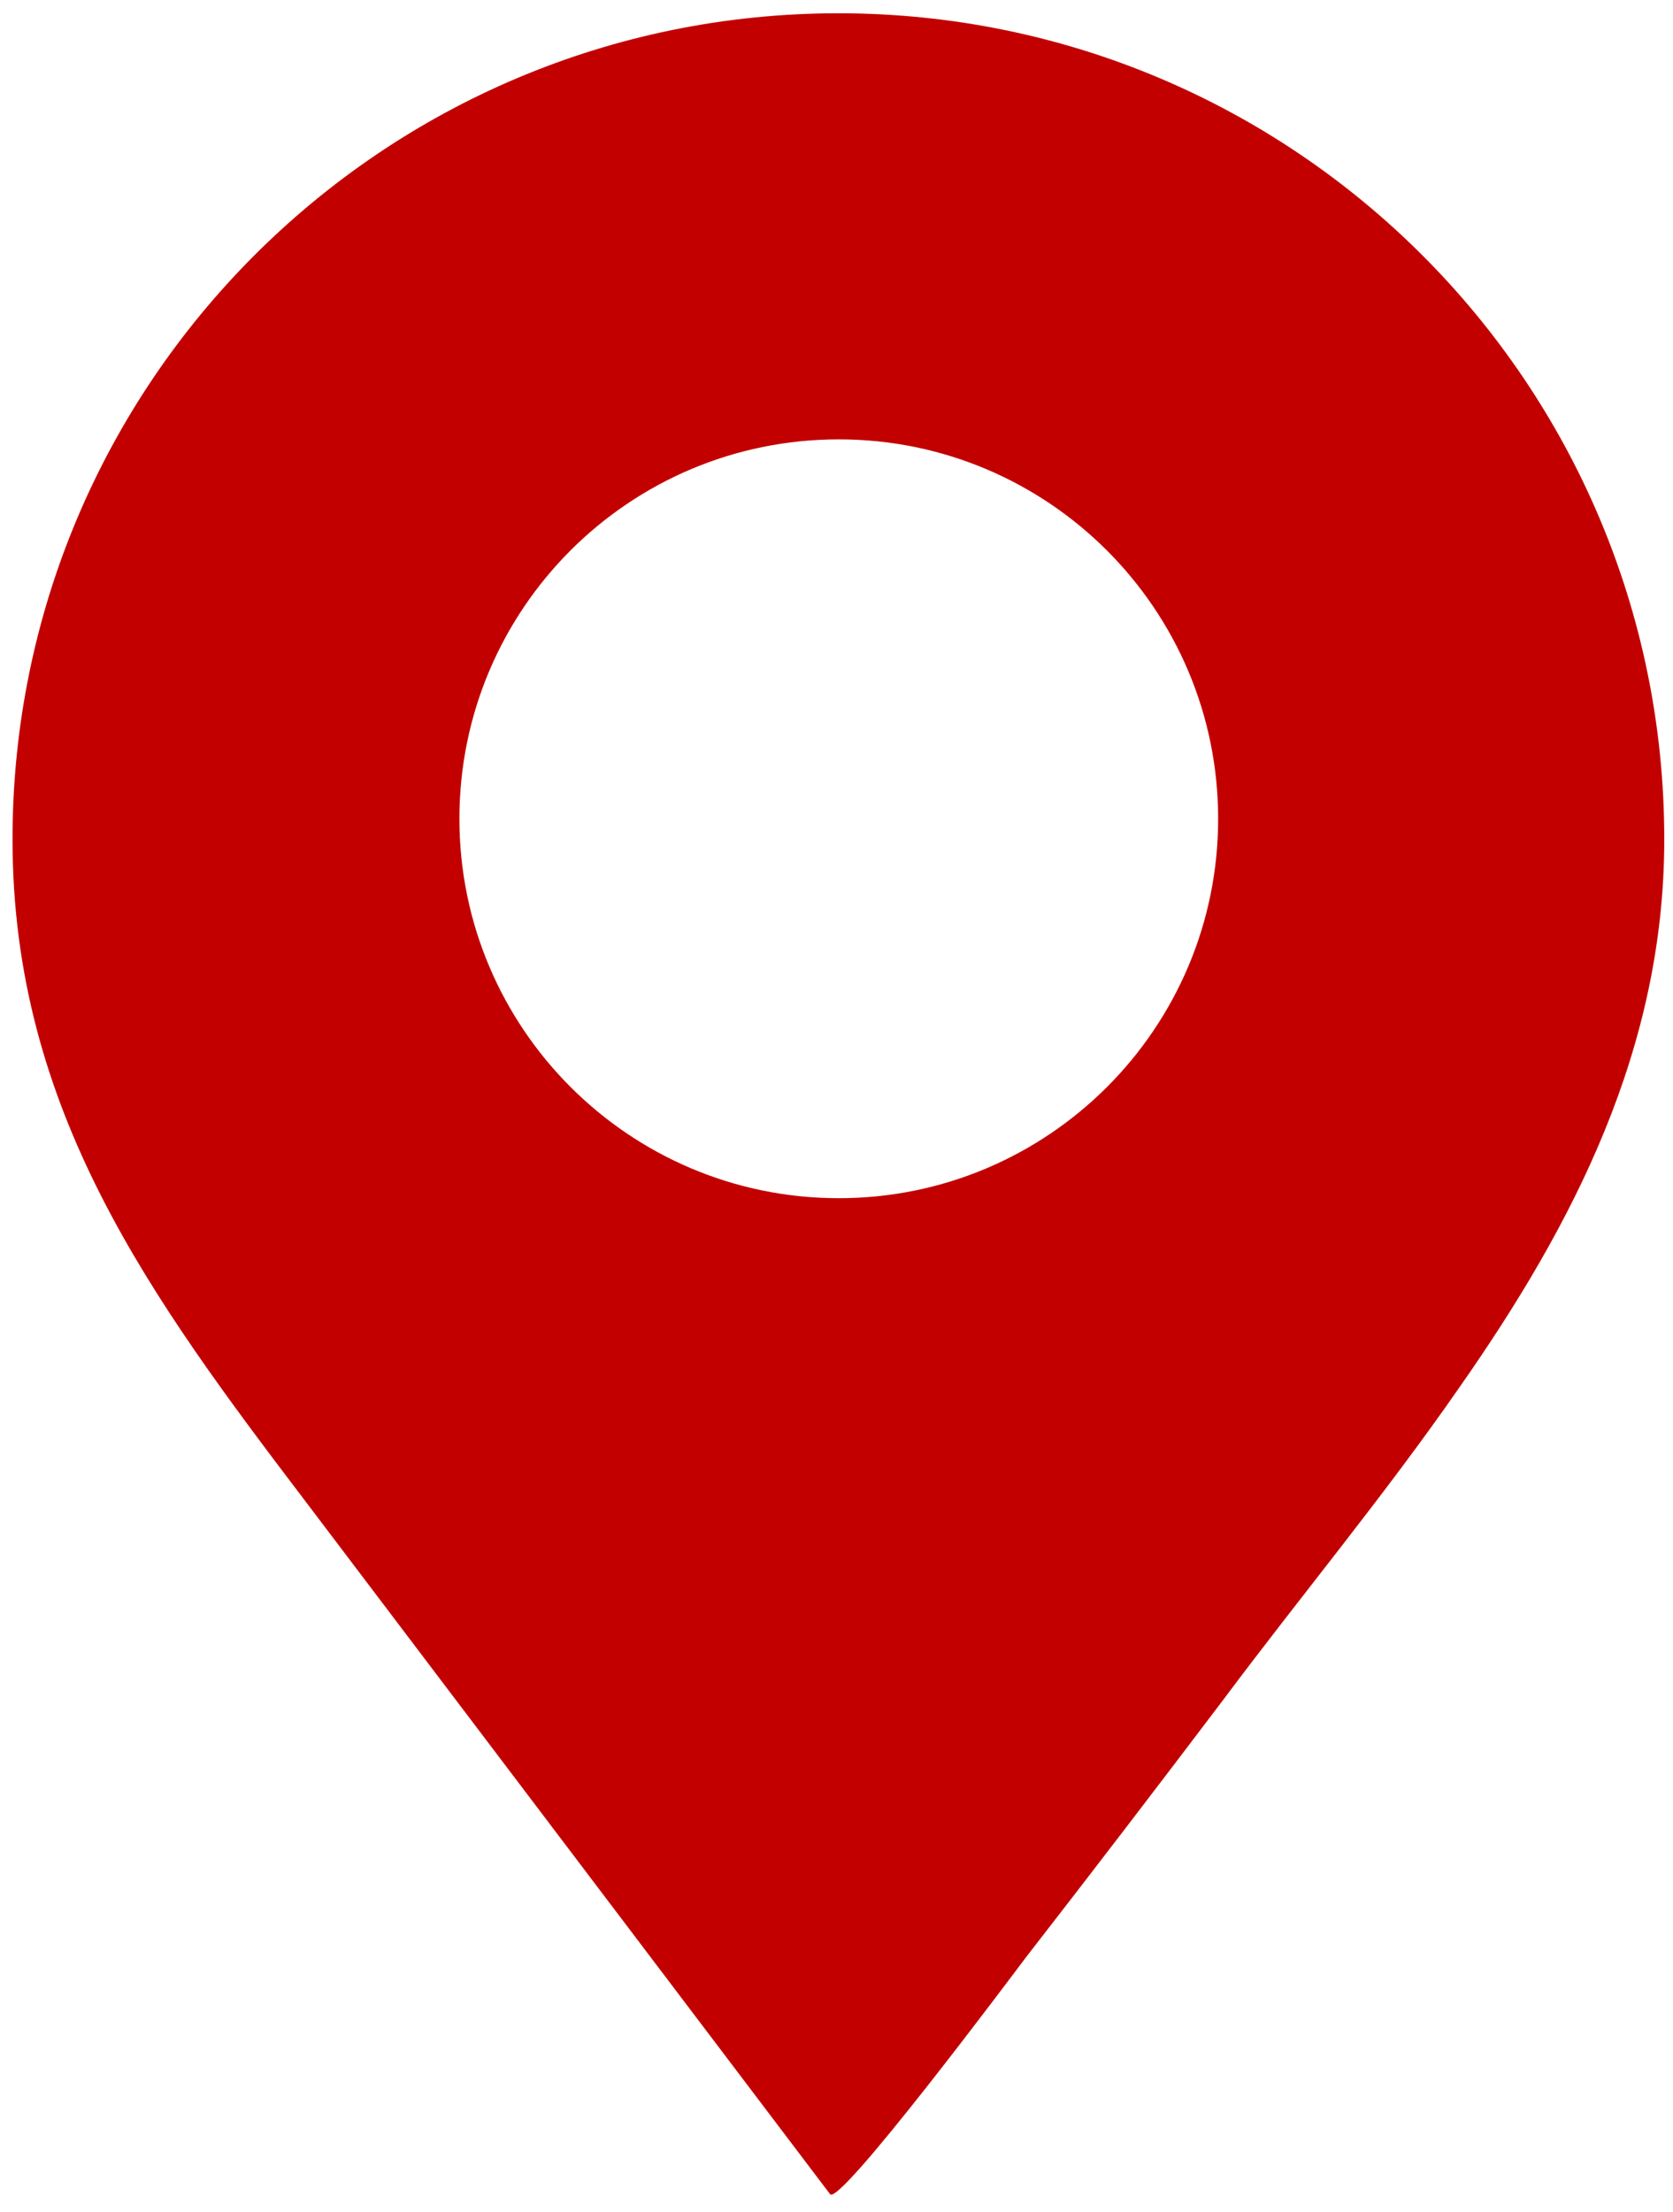 <svg xmlns="http://www.w3.org/2000/svg" viewBox="229 9 441 583"><path fill="#c20000" d="M613.6 374.8c30.2-43.1 54.1-89.4 54.1-144.6C667.7 110 570.2 12.5 450 12.5S232.3 110 232.3 230.2c0 71.5 36.4 120.8 77.6 175l137.9 182.1c2.5 3.3 48-57.6 51.7-62.5 17.4-22.4 34.7-45 51.8-67.6 20.3-27.2 42.6-54 62.3-82.4zm-163.5-250c55.2 0 100 44.8 100 100s-44.8 100-100 100-100-44.8-100-100 44.7-100 100-100z"/></svg>
